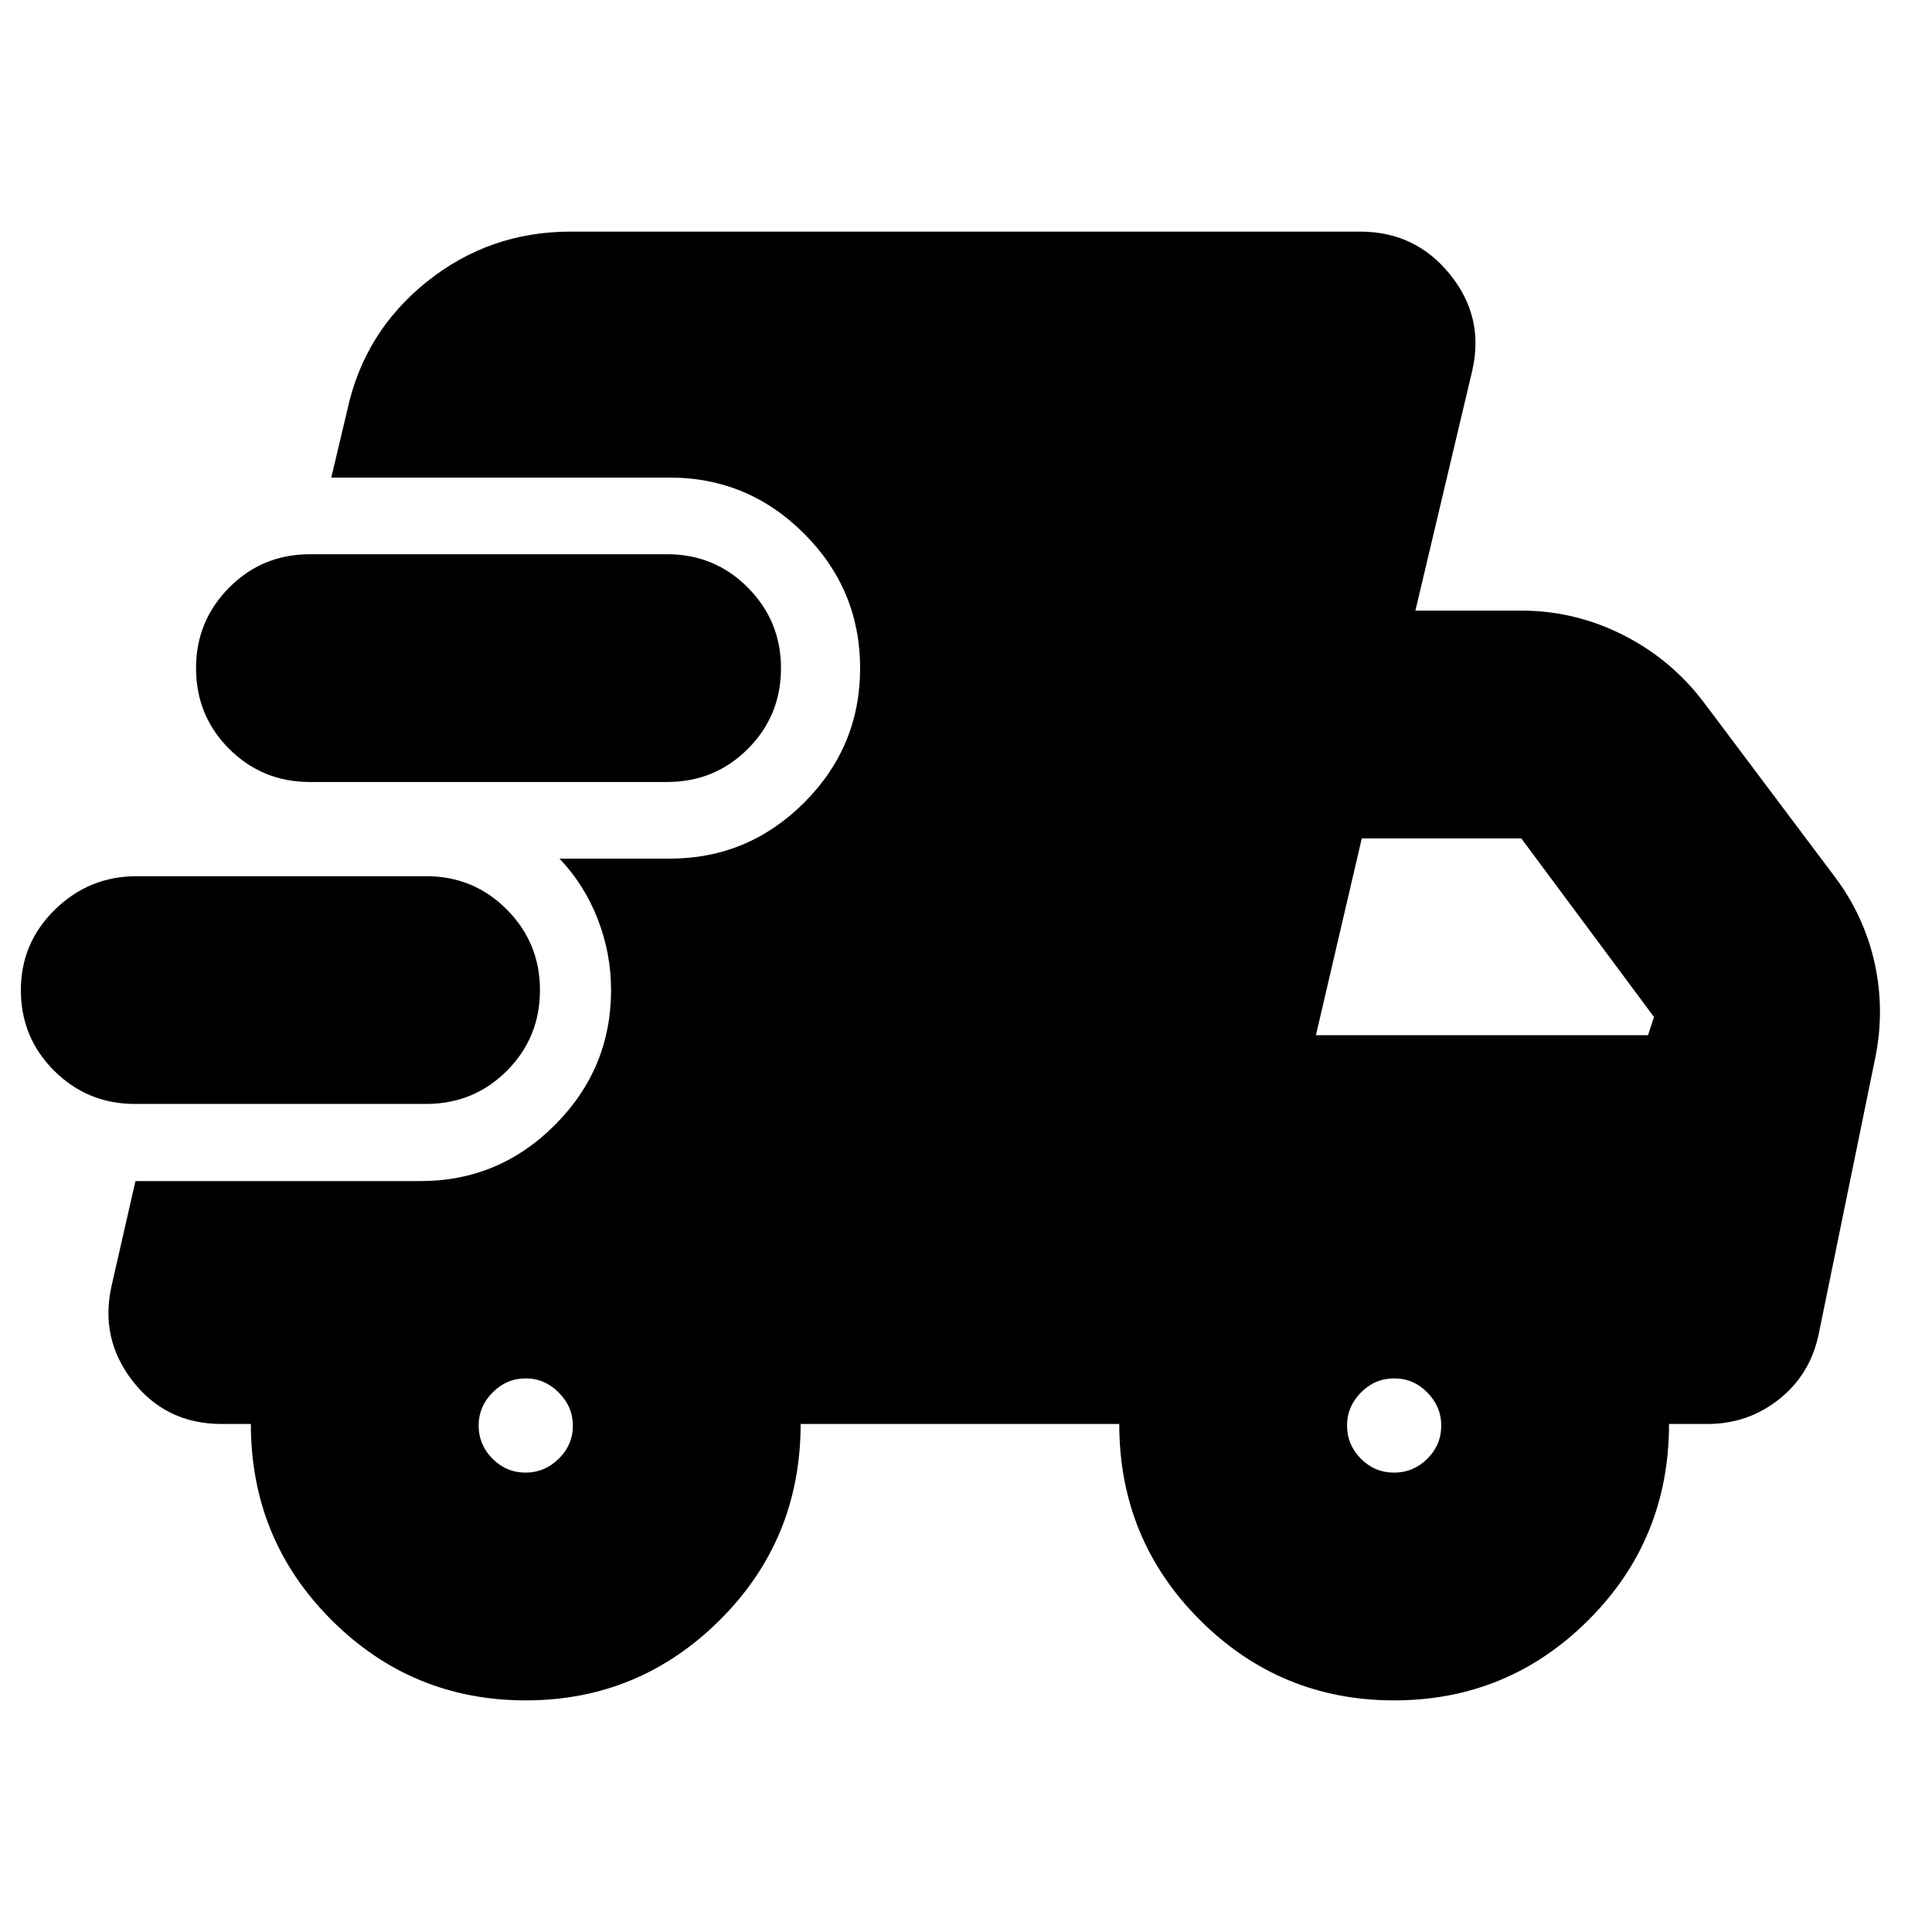 <svg xmlns="http://www.w3.org/2000/svg" height="24" viewBox="0 -960 960 960" width="24"><path d="M66.96-411.46q-23.44 0-40.01-16.45-16.58-16.46-16.58-40.13 0-23.44 16.96-40.01 16.95-16.58 40.63-16.58h143.76q23.67 0 40.13 16.58 16.45 16.57 16.45 40.01 0 23.67-16.45 40.13-16.46 16.45-40.13 16.45H66.96Zm194.28 296.37q-56.58 0-96.58-40-40.01-40.01-40.01-97.34h-14.48q-27.67 0-44.25-21.32-16.57-21.32-10.33-47.99l11.71-51.39h141.66q39.02 0 66.84-27.95 27.83-27.94 27.83-66.96 0-18.42-6.72-35.5-6.71-17.09-18.91-29.81h54.72q39.02 0 66.84-27.81 27.83-27.82 27.83-66.82 0-39-27.83-66.86-27.82-27.86-66.84-27.86H164.61l8-33.71q8.37-38.63 39.46-63.57 31.08-24.93 71.47-24.93h392.37q27.44 0 44.63 21.31 17.2 21.32 10.96 47.99l-28.2 119.02h52.61q26.62 0 50.58 12.1 23.97 12.1 40.16 33.53l64.85 86.37q14.72 19.44 19.96 42.99 5.24 23.56.24 47.75L903.74-297.3q-4.13 20.16-19.64 32.51-15.51 12.36-35.71 12.36h-19.06q0 57.43-40.01 97.39-40.01 39.95-96.58 39.95-56.58 0-96.58-40-40.01-40.01-40.01-97.34H397.83q0 57.43-40.13 97.39-40.13 39.95-96.46 39.95ZM154-571.43q-23.67 0-40.13-16.46t-16.46-40.13q0-23.44 16.46-40.01 16.46-16.58 40.13-16.58h177.48q23.67 0 40.13 16.58 16.46 16.57 16.46 40.01 0 23.67-16.46 40.13t-40.13 16.46H154Zm107.2 343.17q9.37 0 16.41-6.89 7.04-6.88 7.04-16.49 0-9.36-7-16.4-7.01-7.05-16.37-7.05-9.61 0-16.53 7.01-6.92 7-6.92 16.37 0 9.6 6.88 16.53 6.89 6.92 16.49 6.92Zm431.5 0q9.6 0 16.53-6.89 6.92-6.88 6.92-16.49 0-9.36-6.88-16.4-6.89-7.05-16.49-7.05-9.61 0-16.53 7.01-6.92 7-6.92 16.37 0 9.6 6.88 16.53 6.89 6.92 16.49 6.92Zm-38.83-217.35h165.02l2.96-9.06-65.94-88.74h-79.25l-22.79 97.8Z"/></svg>